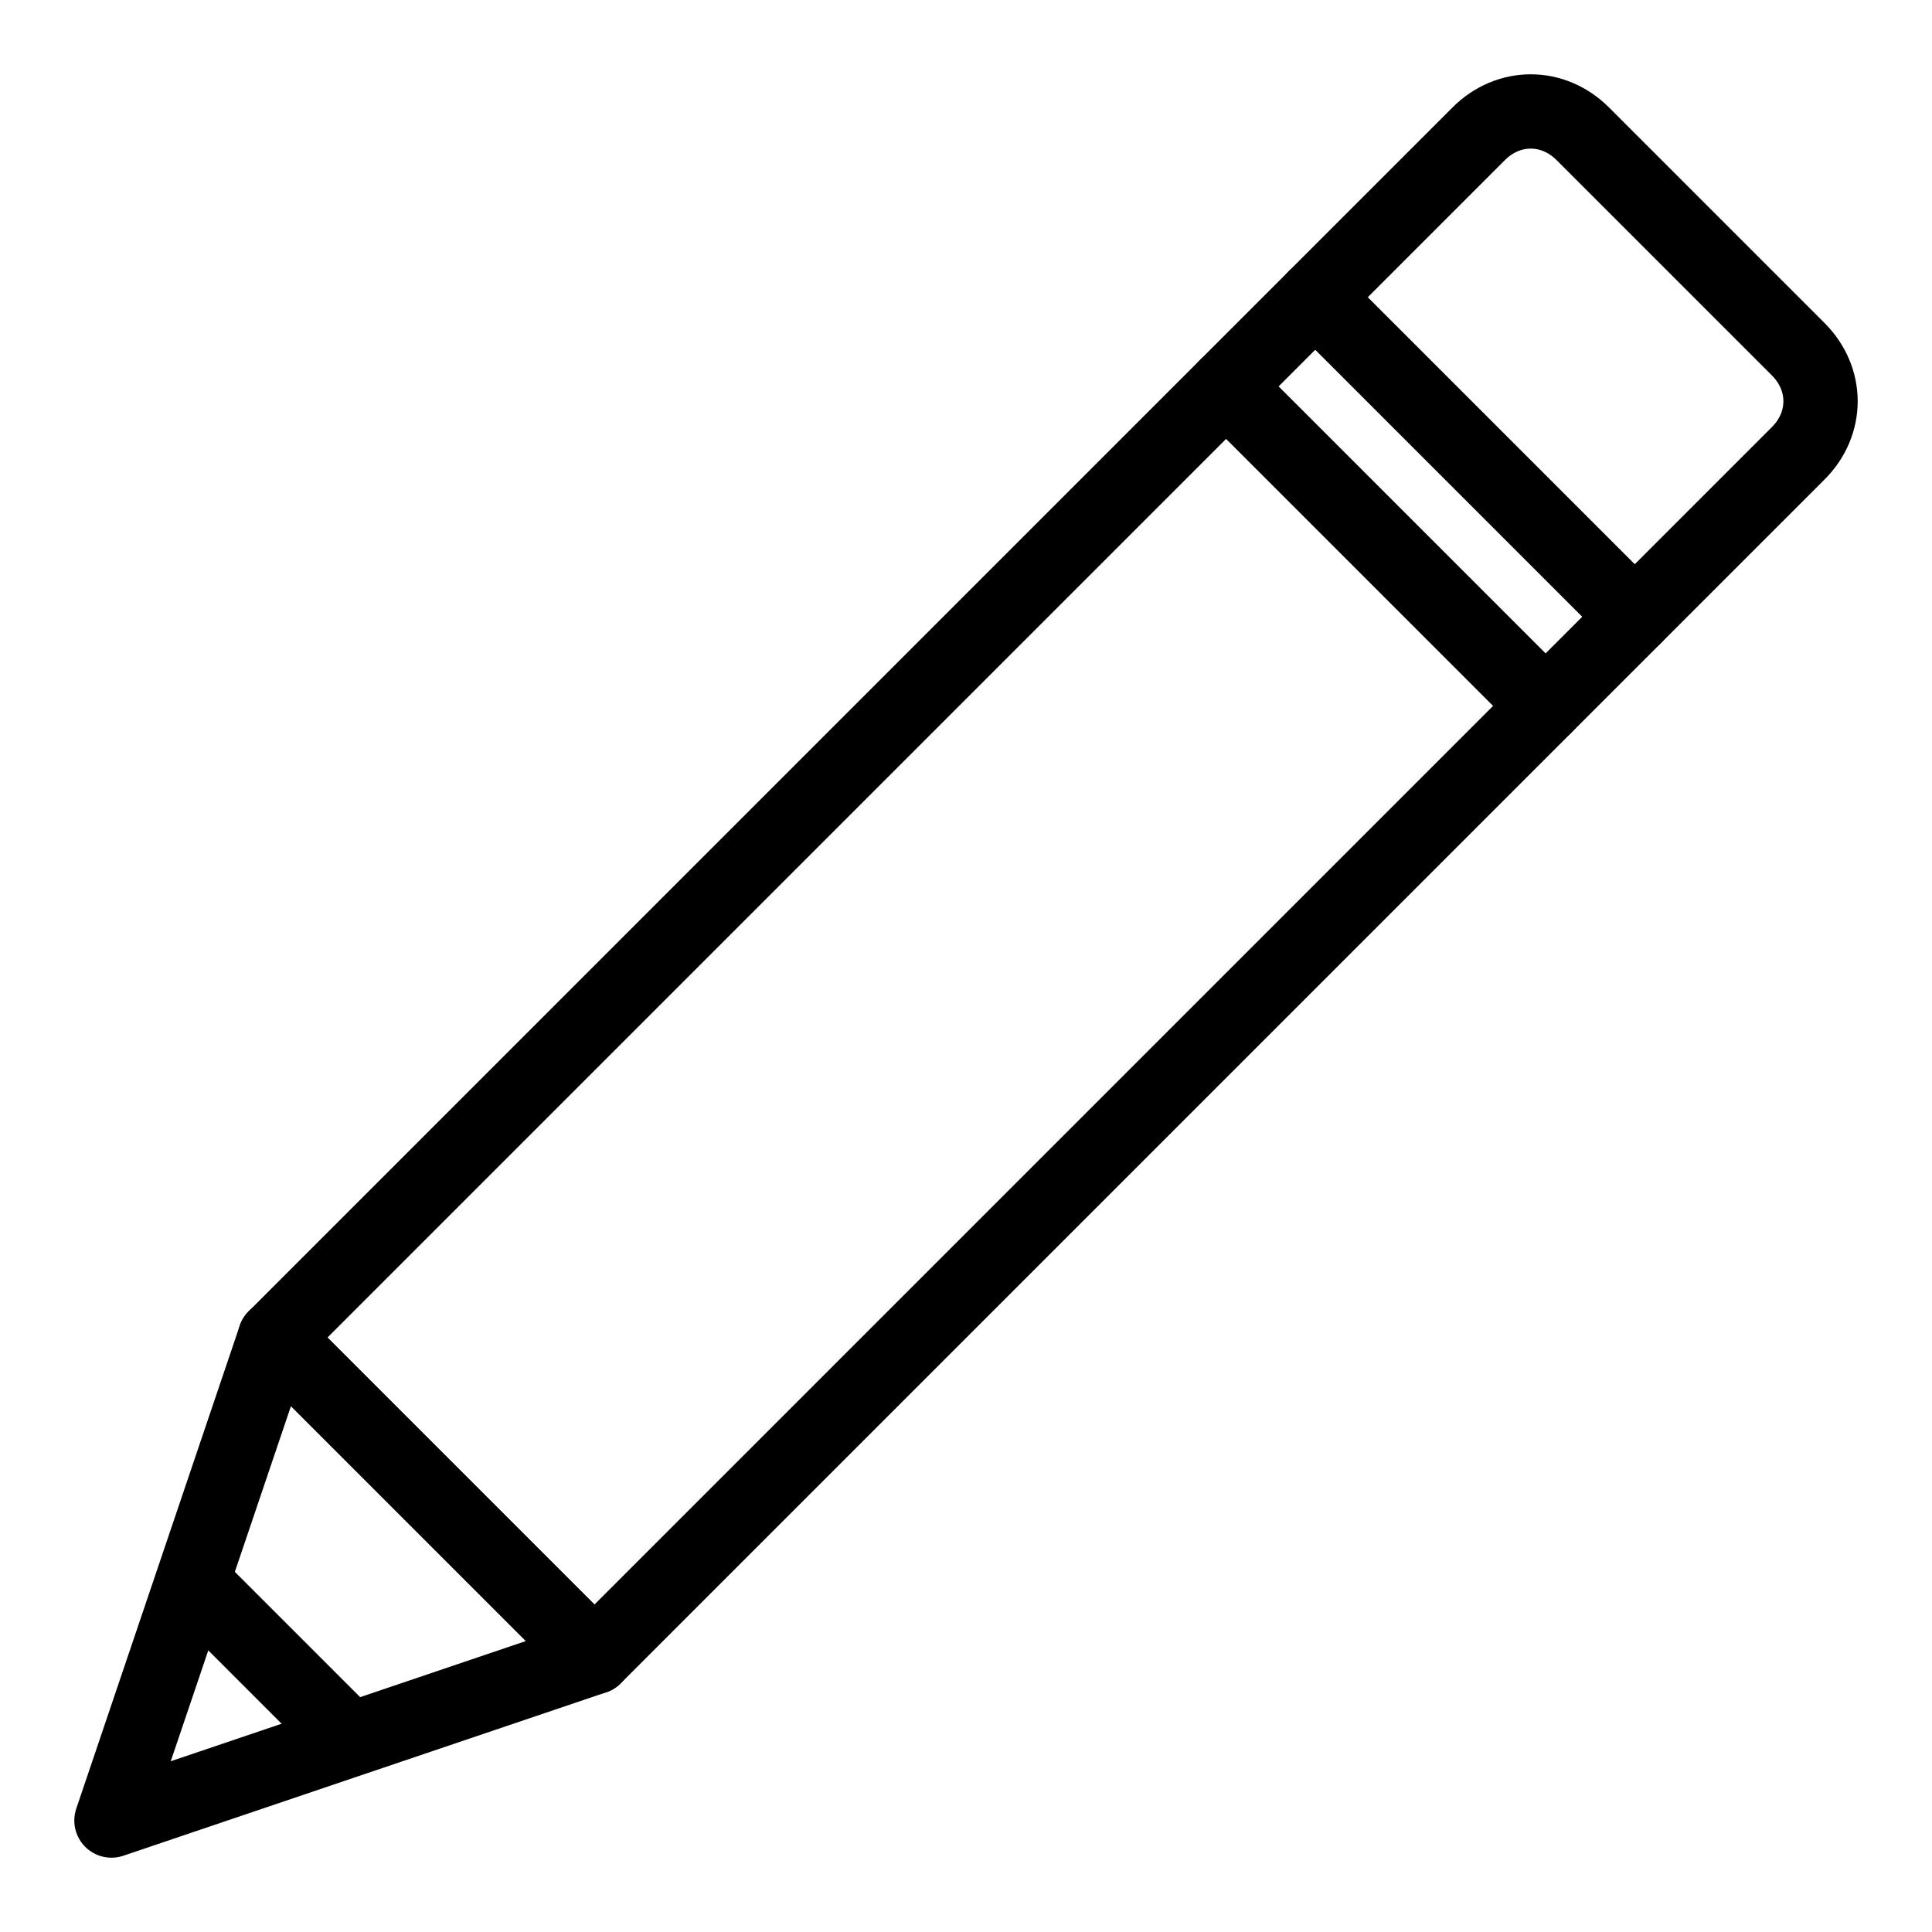 <svg id="m-svg__edit" xmlns="http://www.w3.org/2000/svg" viewBox="-1 -1 26 26">
    <g fill="none" stroke="currentColor" stroke-linecap="round" stroke-linejoin="round" stroke-miterlimit="10">
        <path d="M23.2,3.7l-2.9-2.9
            c-0.4-0.4-1-0.4-1.4,0L2.7,17L7,21.3L23.2,5.1C23.6,4.7,23.6,4.1,23.2,3.7z"/>
        <line x1="16.7" y1="3" x2="21" y2="7.3"/>
        <line x1="15.5" y1="4.2" x2="19.8" y2="8.5"/>
        <polygon points="0.5,23.5
            7,21.3 2.7,17 	"/>
        <line x1="1.6" y1="20.3" x2="3.7" y2="22.4"/>
    </g>
</svg>
